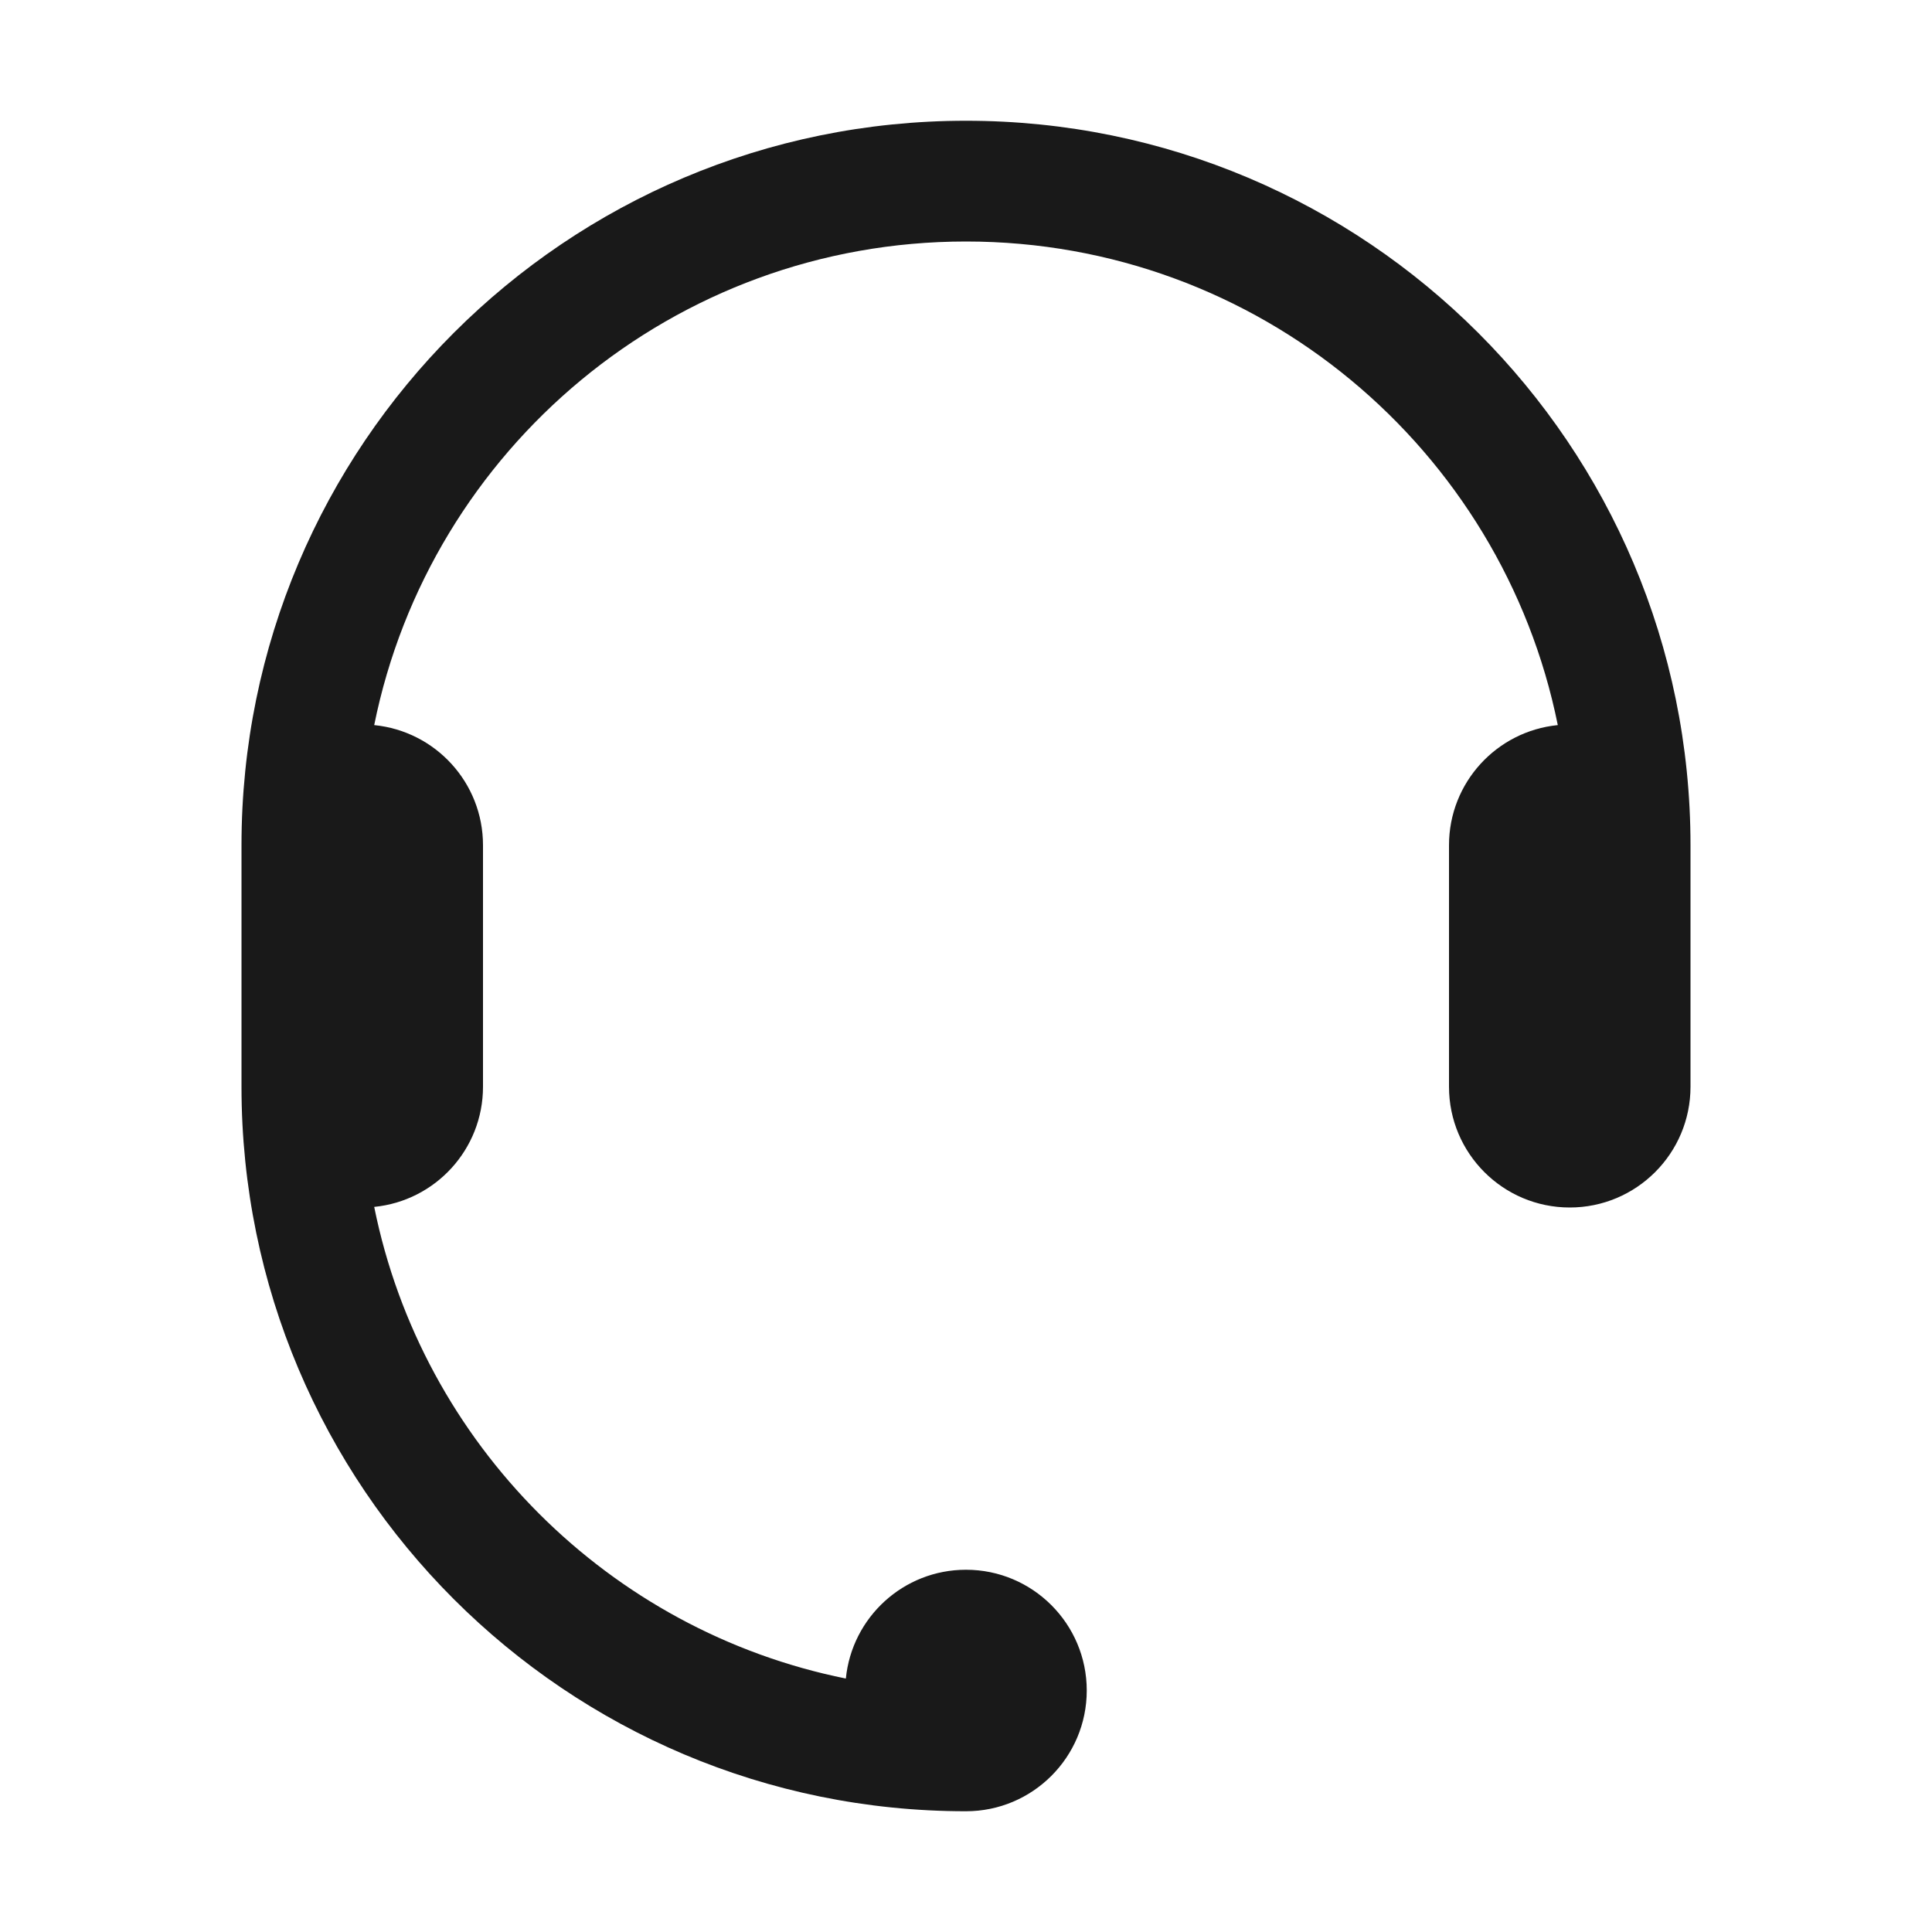 <svg width="16" height="16" viewBox="0 0 16 16" fill="none" xmlns="http://www.w3.org/2000/svg">
<path opacity="0.9" d="M8 1C4.686 1 2 3.686 2 7V9C2 12.314 4.686 15 8 15C8.552 15 9 14.552 9 14C9 13.448 8.552 13 8 13C7.481 13 7.055 13.395 7.005 13.901C5.042 13.505 3.495 11.958 3.099 9.995C3.605 9.945 4 9.519 4 9L4 7C4 6.481 3.605 6.055 3.099 6.005C3.56 3.72 5.579 2 8 2C10.421 2 12.44 3.72 12.901 6.005C12.395 6.055 12 6.481 12 7V9C12 9.552 12.448 10 13 10C13.552 10 14 9.552 14 9V7C14 3.686 11.314 1 8 1Z" fill="black"/>
</svg>
